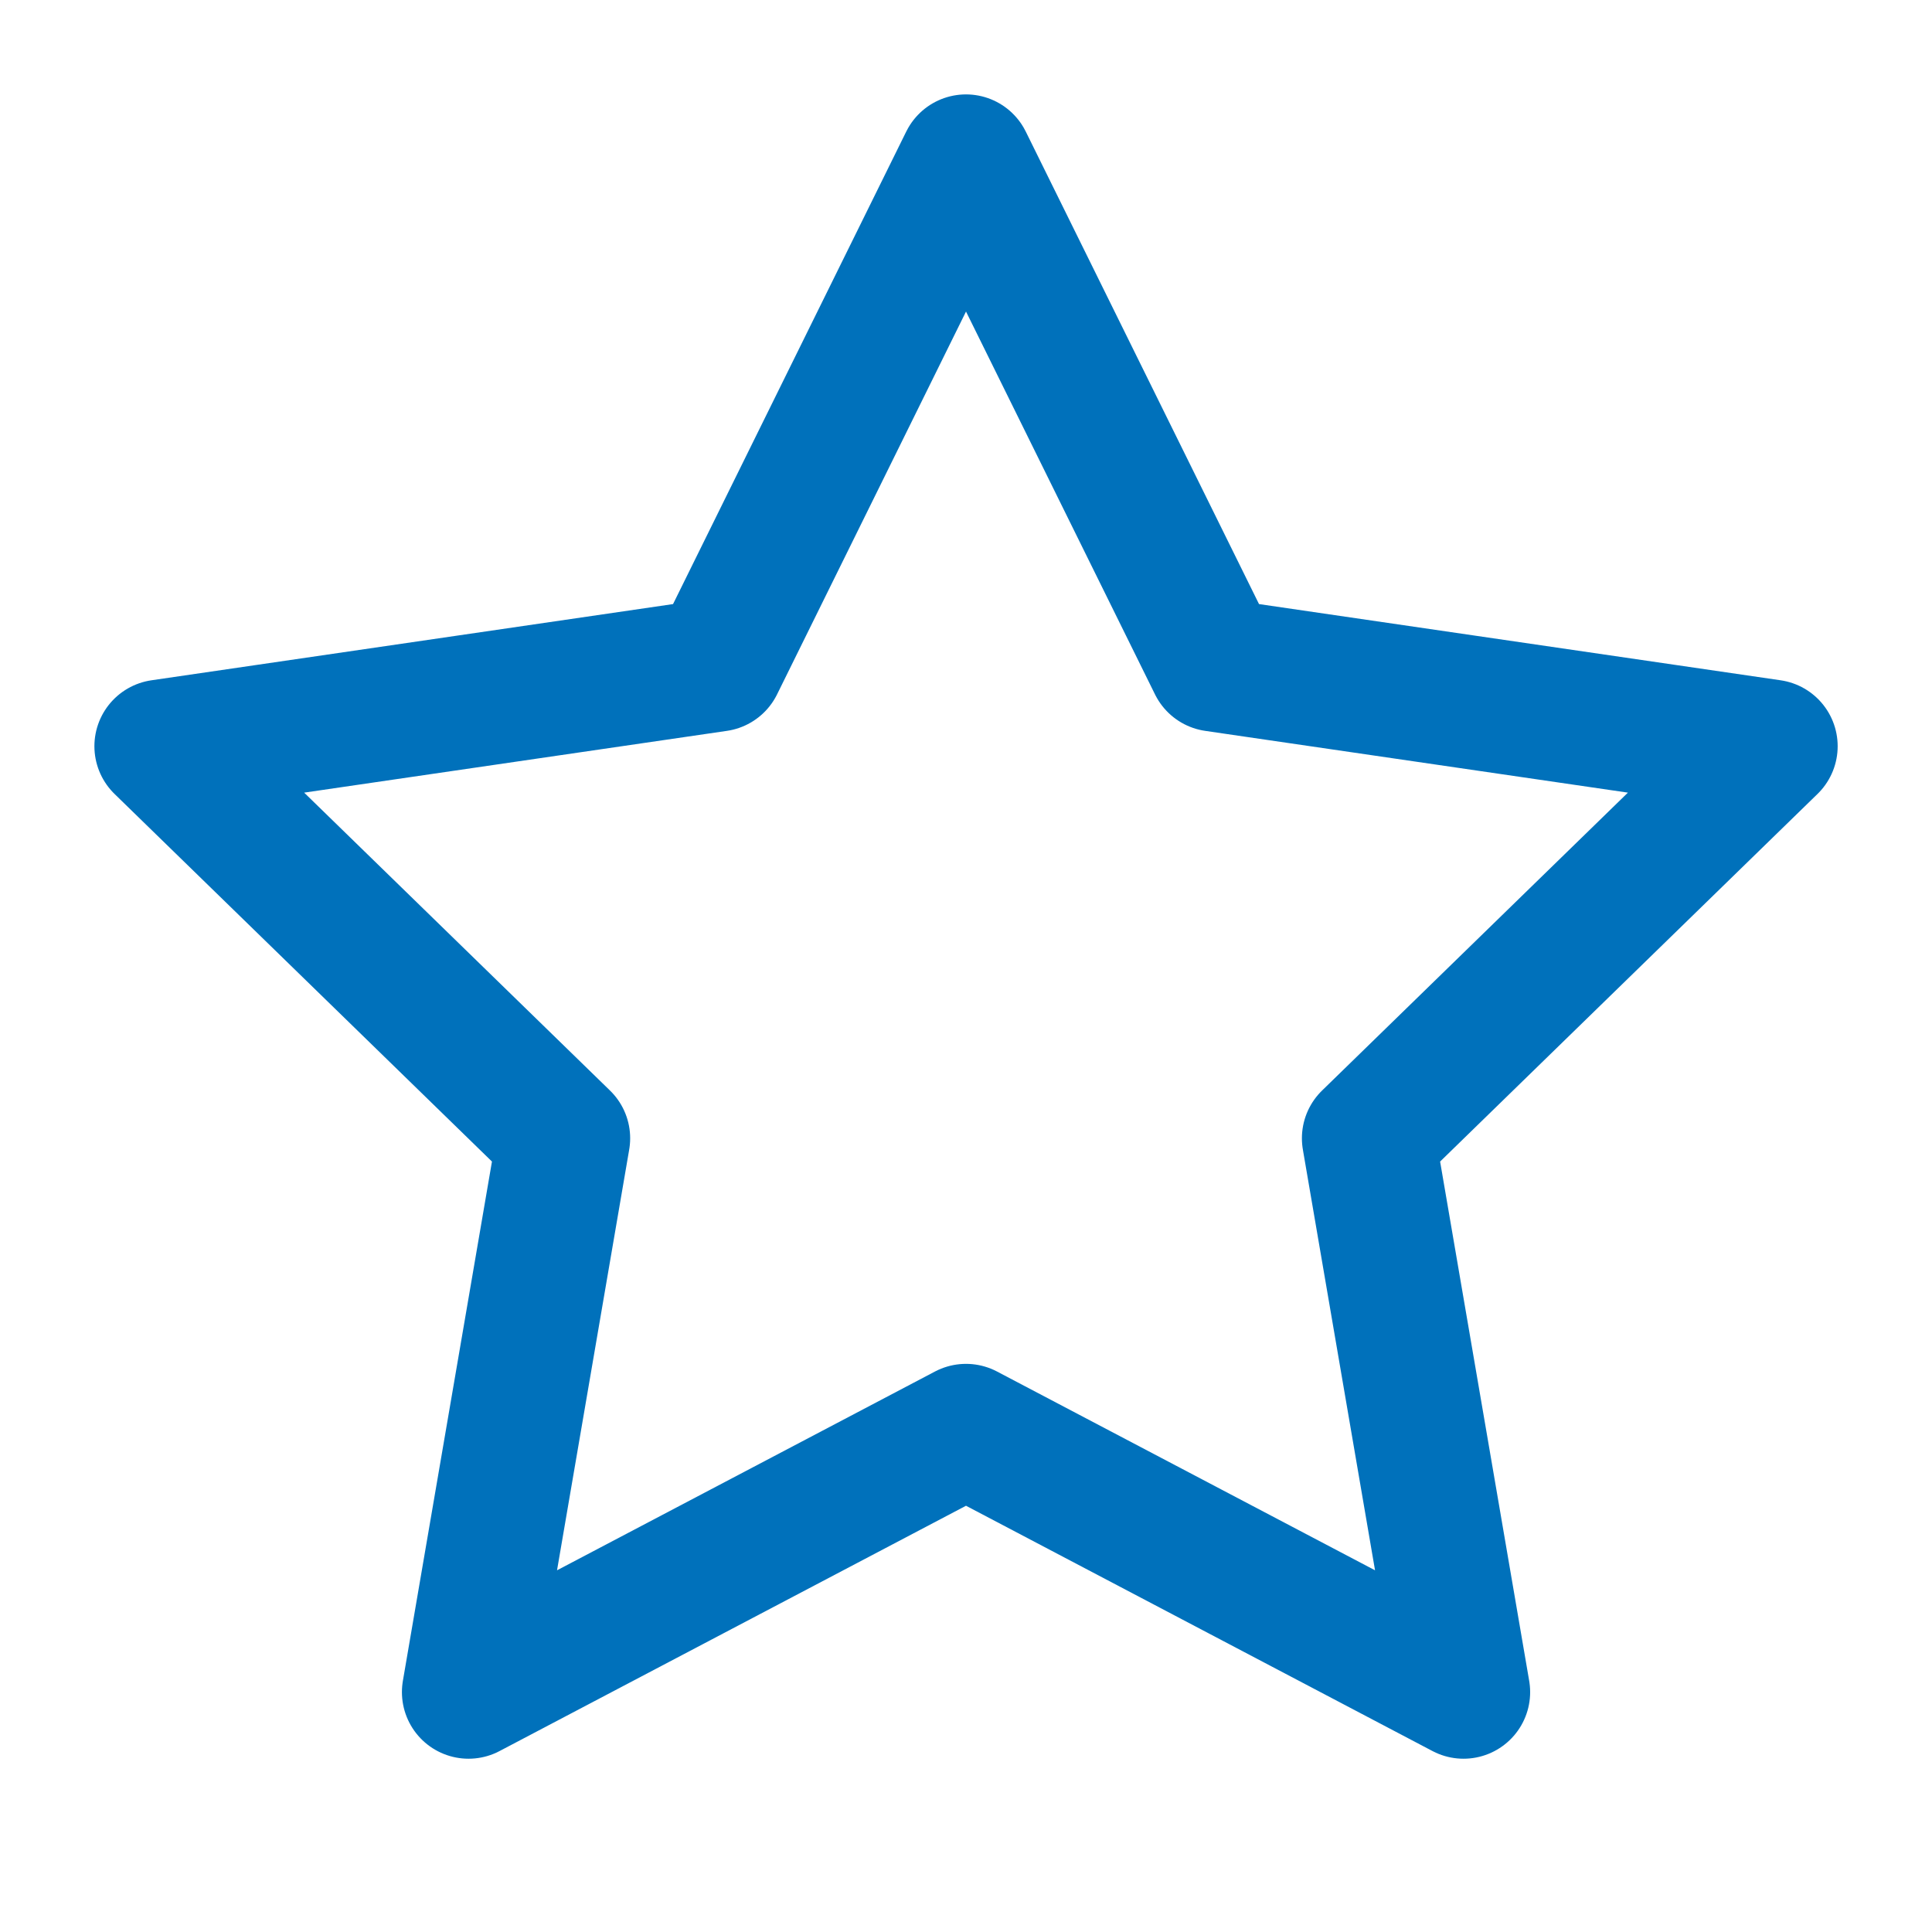 <svg width="29" height="29" viewBox="0 0 29 29" fill="none" xmlns="http://www.w3.org/2000/svg">
<path d="M14.5 2.417L18.234 9.981L26.584 11.201L20.542 17.086L21.968 25.399L14.5 21.472L7.033 25.399L8.459 17.086L2.417 11.201L10.767 9.981L14.5 2.417Z" stroke="#0071BB" stroke-width="2" stroke-linecap="round" stroke-linejoin="round"/>
</svg>
